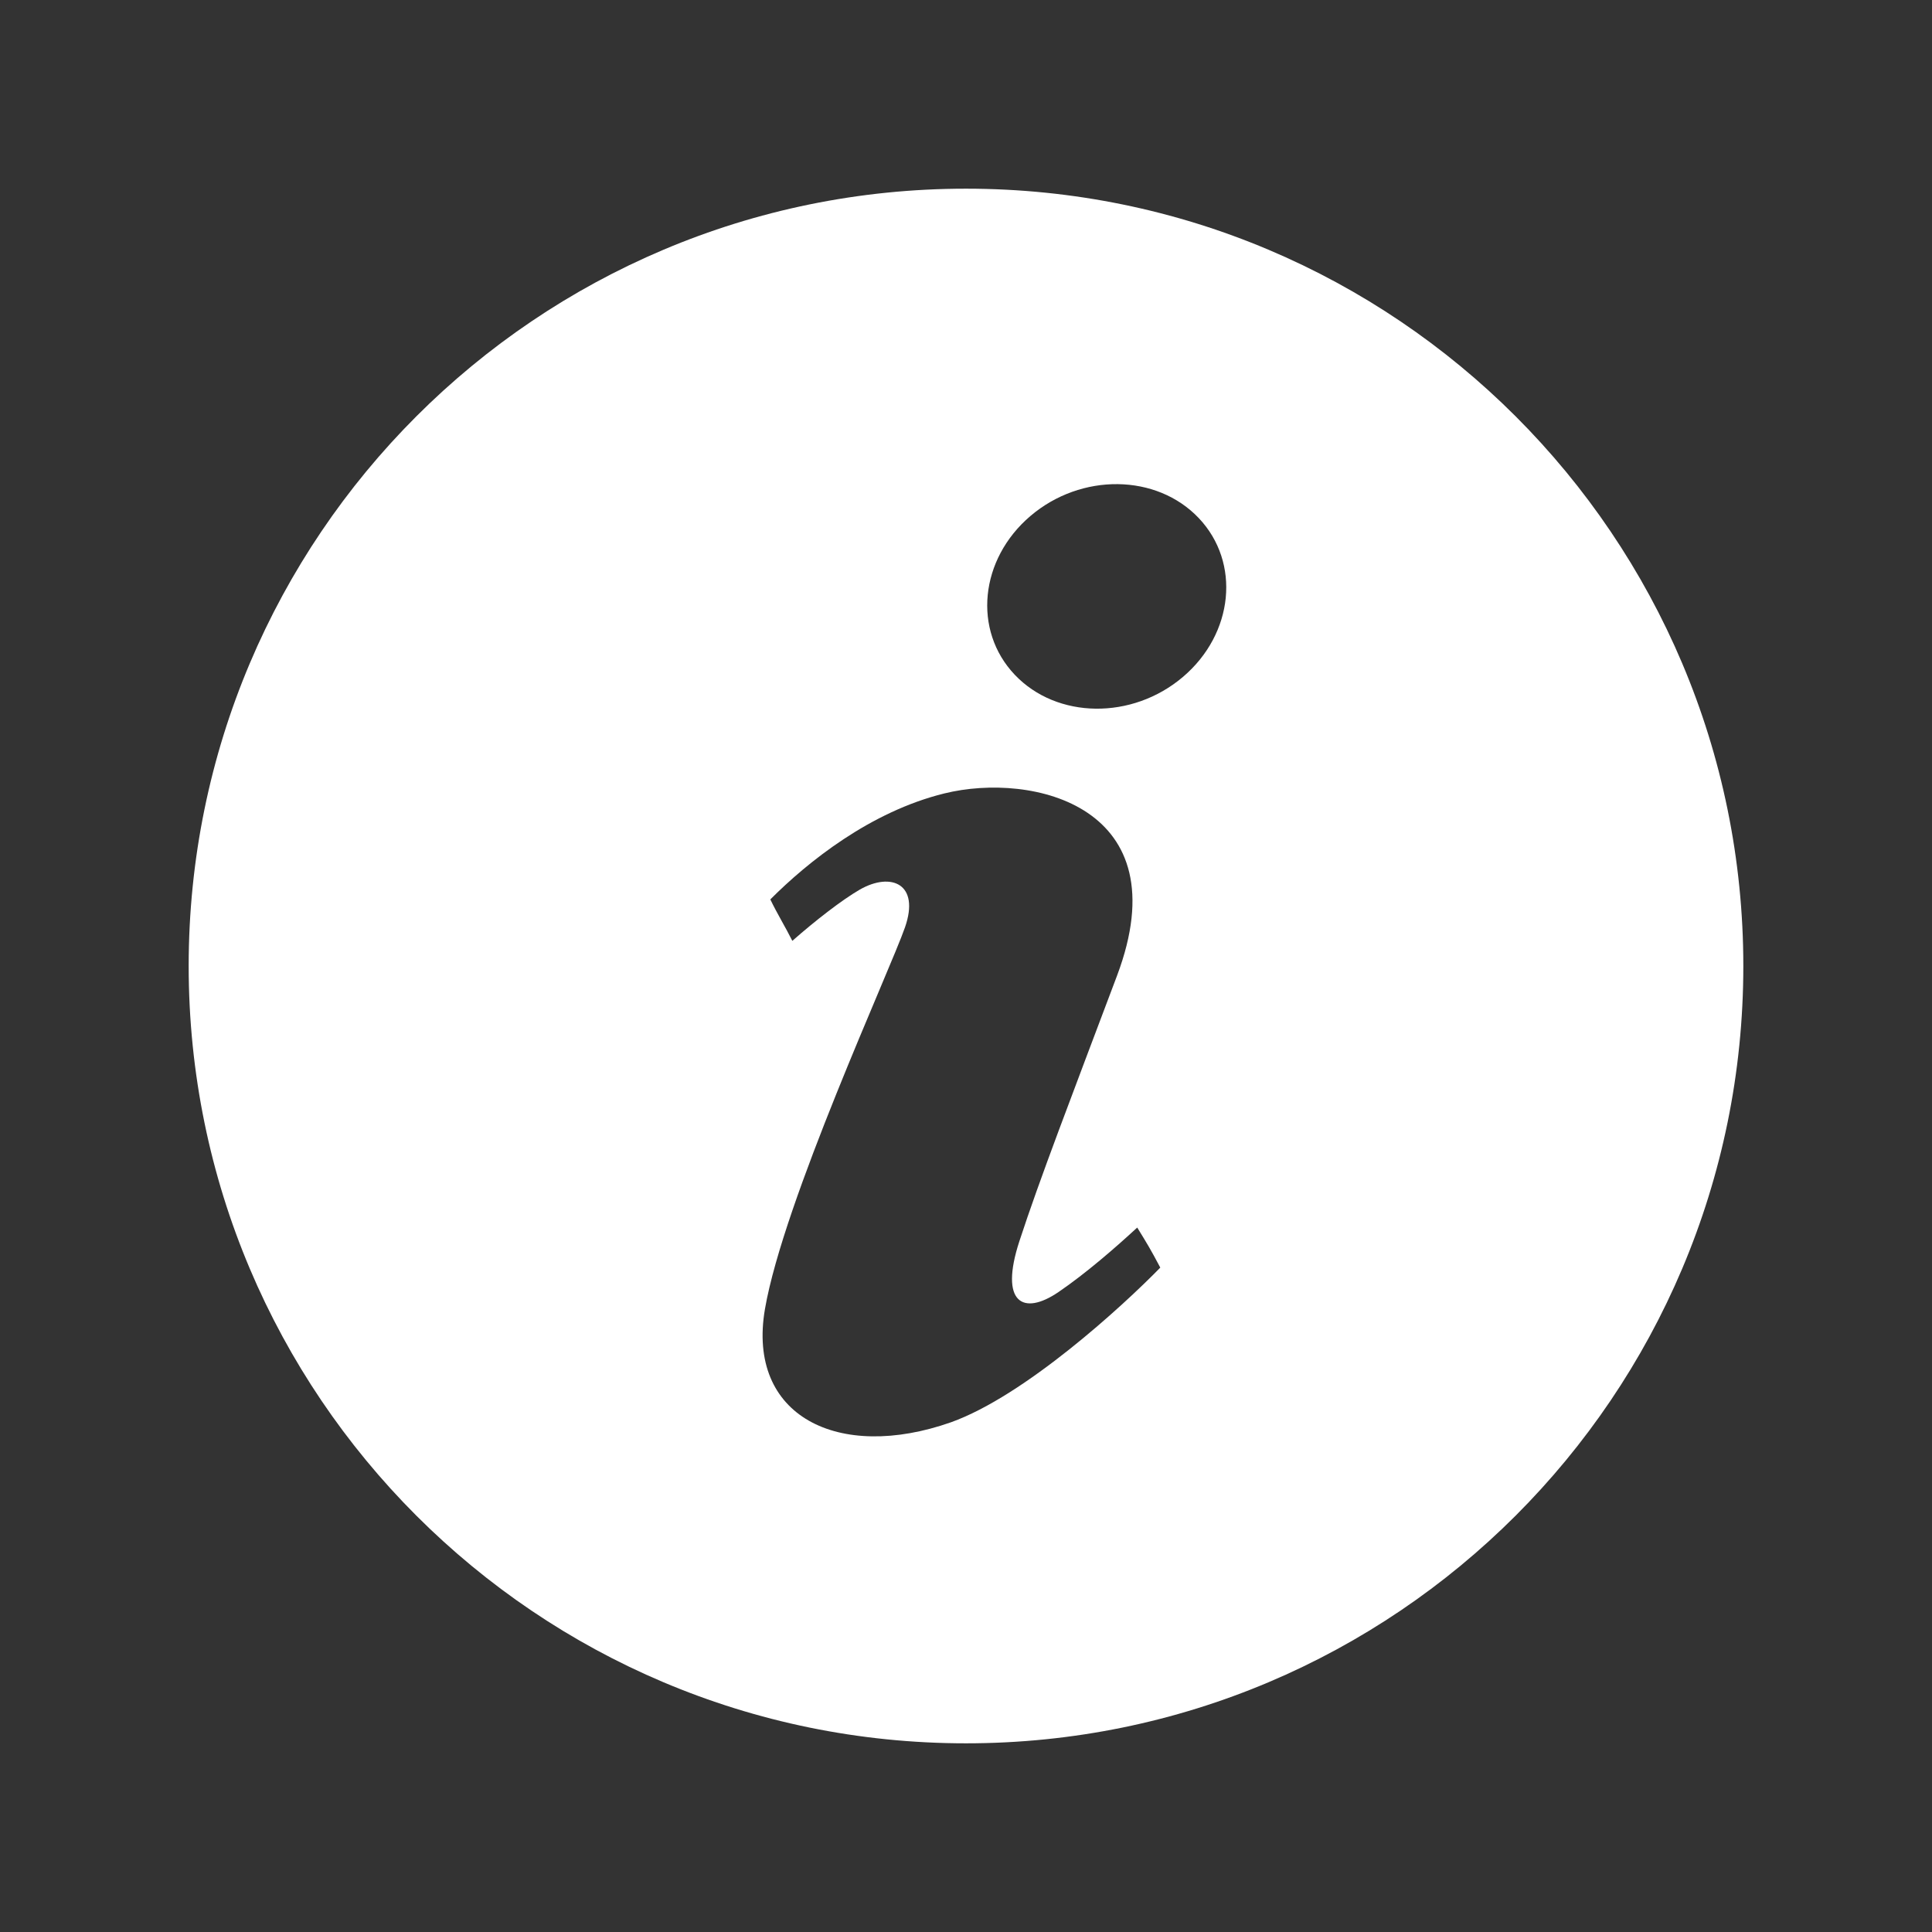 <svg xmlns="http://www.w3.org/2000/svg" xmlns:xlink="http://www.w3.org/1999/xlink" version="1.1" width="512" height="512" enable-background="new 0 0 512 512" xml:space="preserve"><rect width="100%" height="100%" fill="#333333" stroke="none"/><rect id="backgroundrect" width="100%" height="100%" x="0" y="0" fill="none" stroke="none"/>



<g class="currentLayer"><title>Layer 1</title><path id="info-5-icon" d="M256,50.002C142.229,50.002,50,142.228,50,256c0,113.769,92.229,205.998,206,205.998   c113.77,0,206-92.229,206-205.998C462,142.228,369.77,50.002,256,50.002z M251.989,376.93   c-29.694,10.436-54.175-1.531-49.264-30.049c4.913-28.523,33.09-89.589,37.11-101.135c4.017-11.547-3.687-14.712-11.943-10.015   c-4.763,2.749-11.84,8.254-17.916,13.606c-1.685-3.393-4.055-7.27-5.833-10.983c9.915-9.936,26.488-23.256,46.108-28.083   c23.441-5.787,62.624,3.463,45.783,48.271c-12.024,31.937-20.529,53.976-25.888,70.388c-5.356,16.418,1.006,19.861,10.382,13.464   c7.325-5.001,15.129-11.804,20.849-17.079c2.646,4.301,3.494,5.672,6.11,10.614C297.559,346.105,271.584,369.924,251.989,376.93z    M313.516,179.372c-13.469,11.463-33.433,11.216-44.601-0.561c-11.166-11.77-9.302-30.606,4.163-42.072   c13.468-11.463,33.435-11.215,44.6,0.553C328.843,149.066,326.98,167.902,313.516,179.372z" class="selected" fill="#ffffff" fill-opacity="1"/></g></svg>